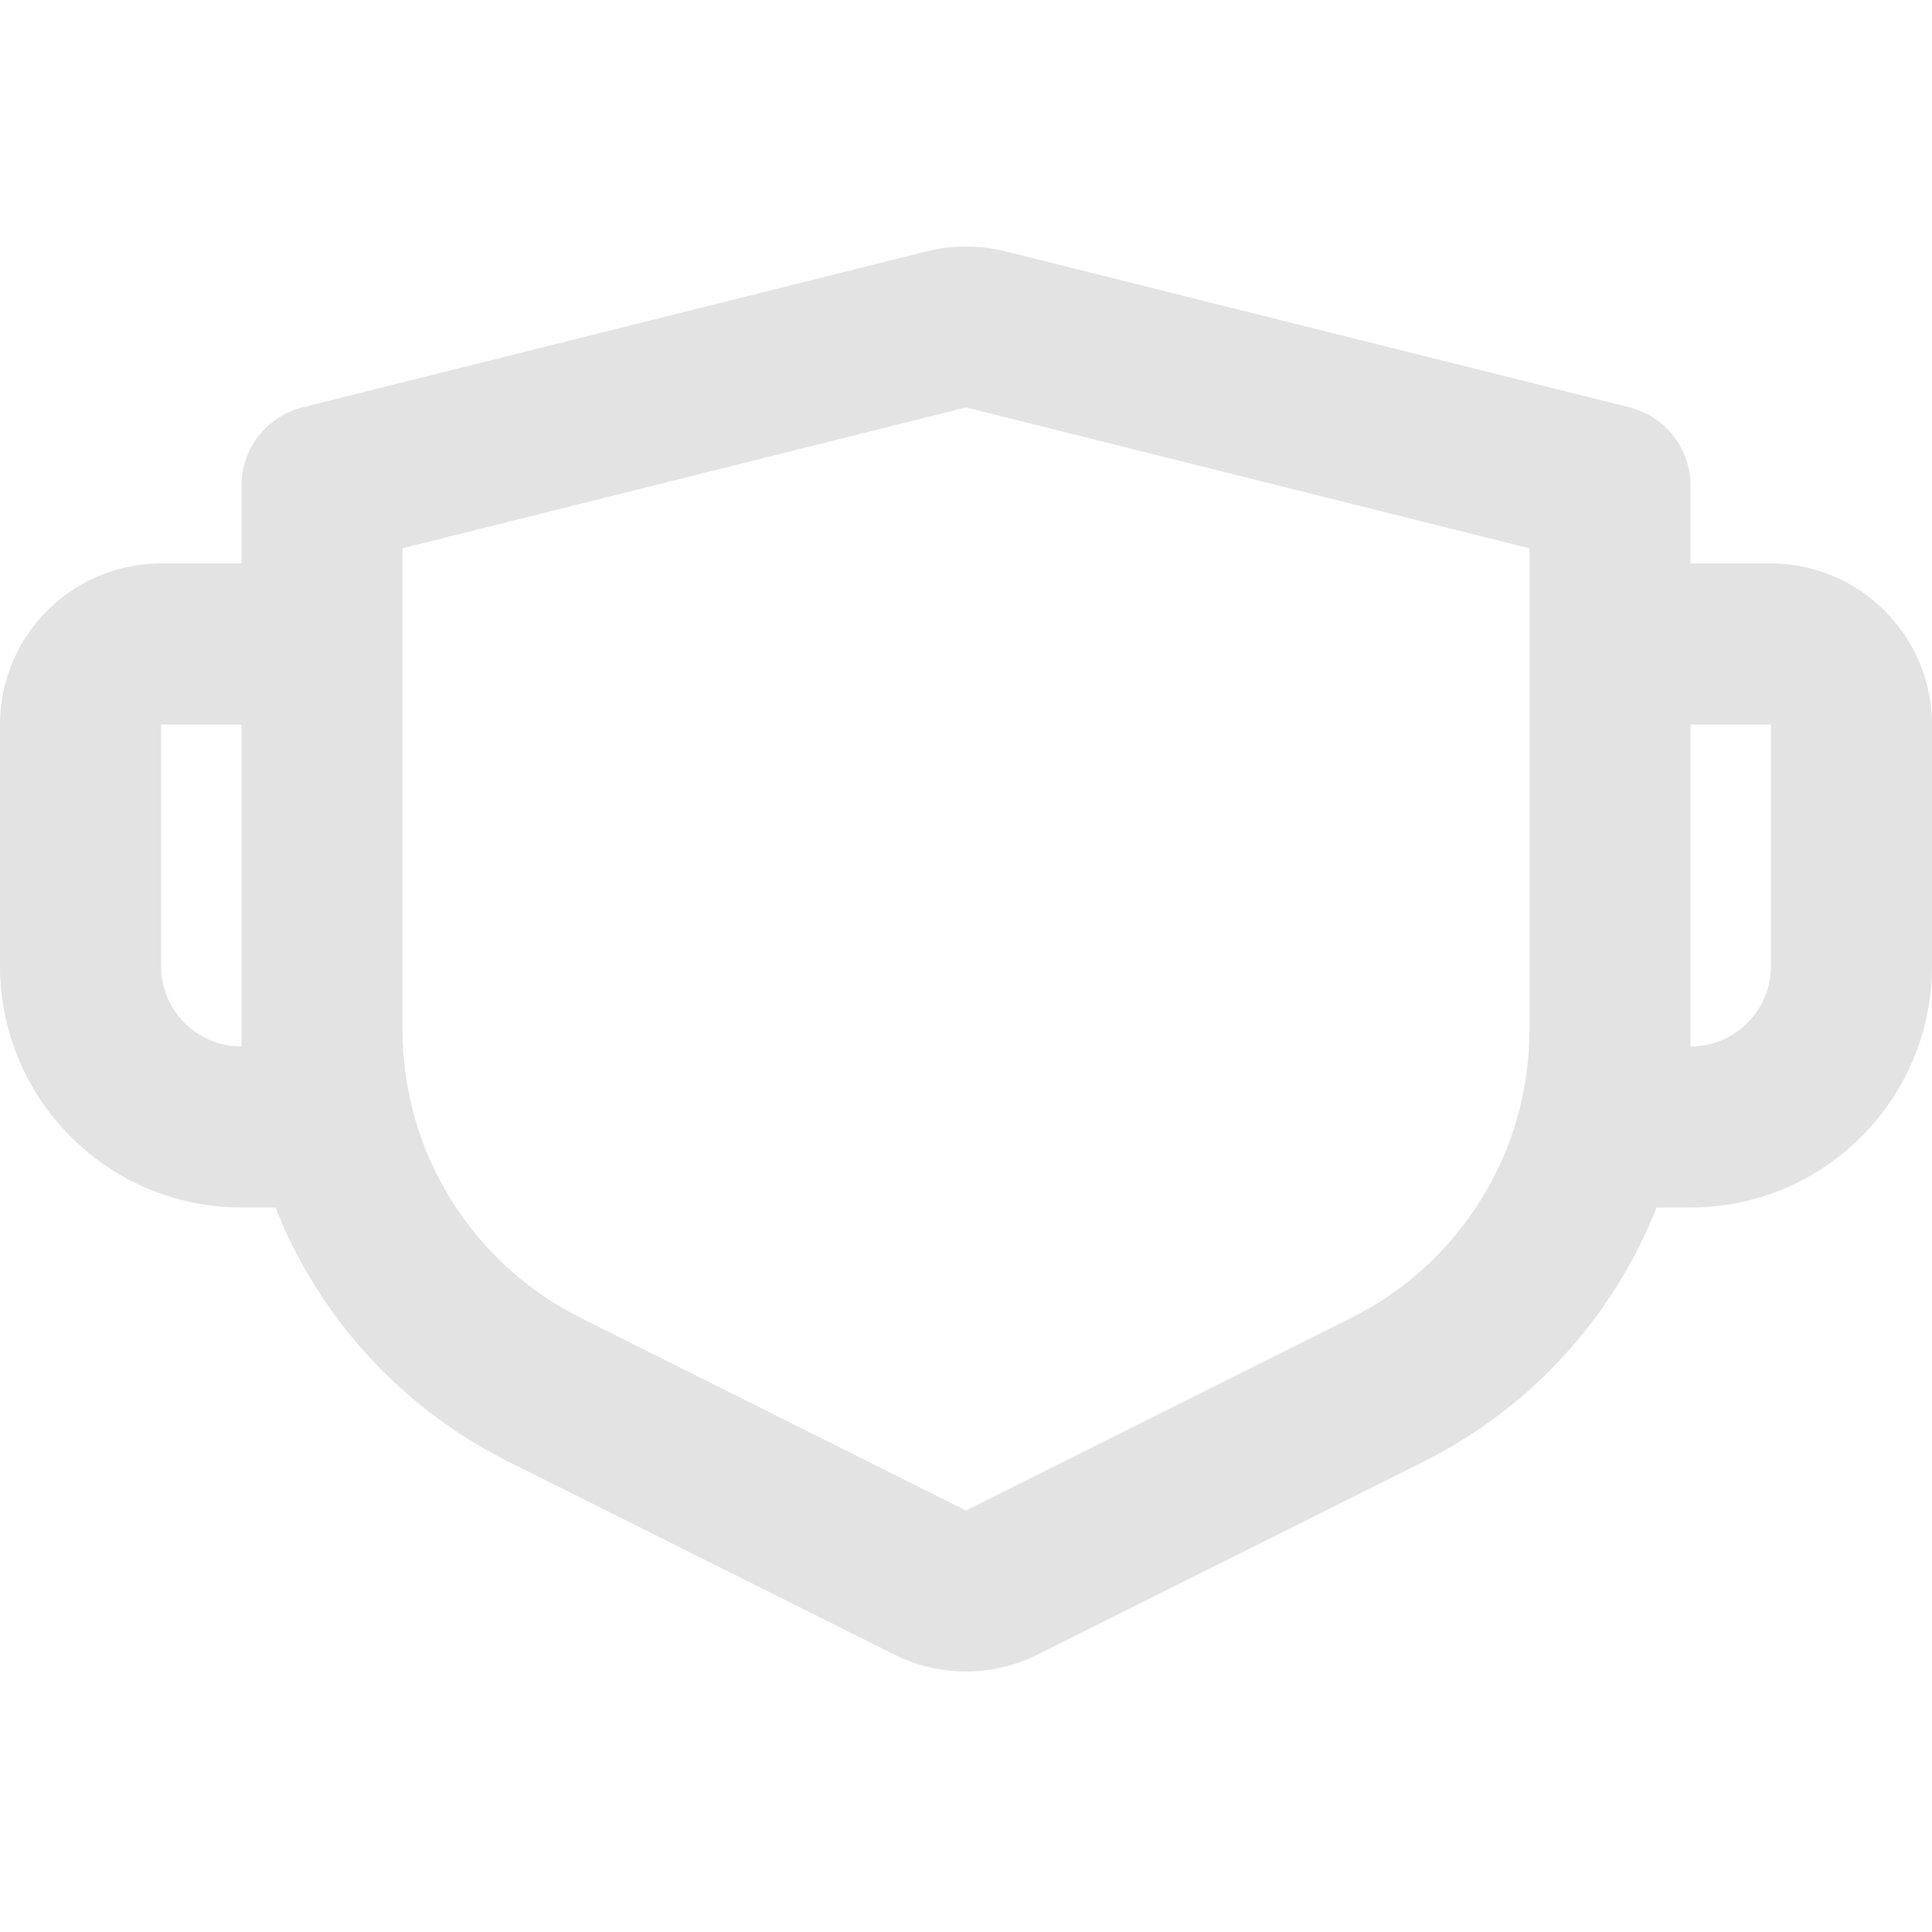 <svg width="20" height="20" viewBox="0 0 20 20" fill="none" xmlns="http://www.w3.org/2000/svg">
<path d="M10.404 2.601L16.869 4.217C17.24 4.31 17.5 4.643 17.5 5.026V5.833L18.333 5.833C19.25 5.833 20 6.583 20 7.5V10C20 11.381 18.881 12.5 17.5 12.5L17.149 12.5C16.704 13.625 15.856 14.572 14.736 15.132L10.745 17.127C10.276 17.362 9.724 17.362 9.255 17.127L5.264 15.132C4.144 14.572 3.296 13.625 2.851 12.5L2.5 12.5C1.119 12.5 0 11.381 0 10V7.5C0 6.58 0.746 5.833 1.667 5.833L2.5 5.833V5.026C2.5 4.643 2.76 4.31 3.131 4.217L9.596 2.601C9.861 2.535 10.139 2.535 10.404 2.601ZM10 4.218L4.167 5.676V10.66C4.167 11.922 4.88 13.077 6.009 13.641L10 15.637L13.991 13.641C15.12 13.077 15.833 11.922 15.833 10.66V5.676L10 4.218ZM2.5 7.5H1.667V10C1.667 10.46 2.04 10.833 2.5 10.833V7.5ZM18.333 7.5H17.5V10.833C17.96 10.833 18.333 10.46 18.333 10V7.5Z" fill="#E3E3E3"/>
</svg>
